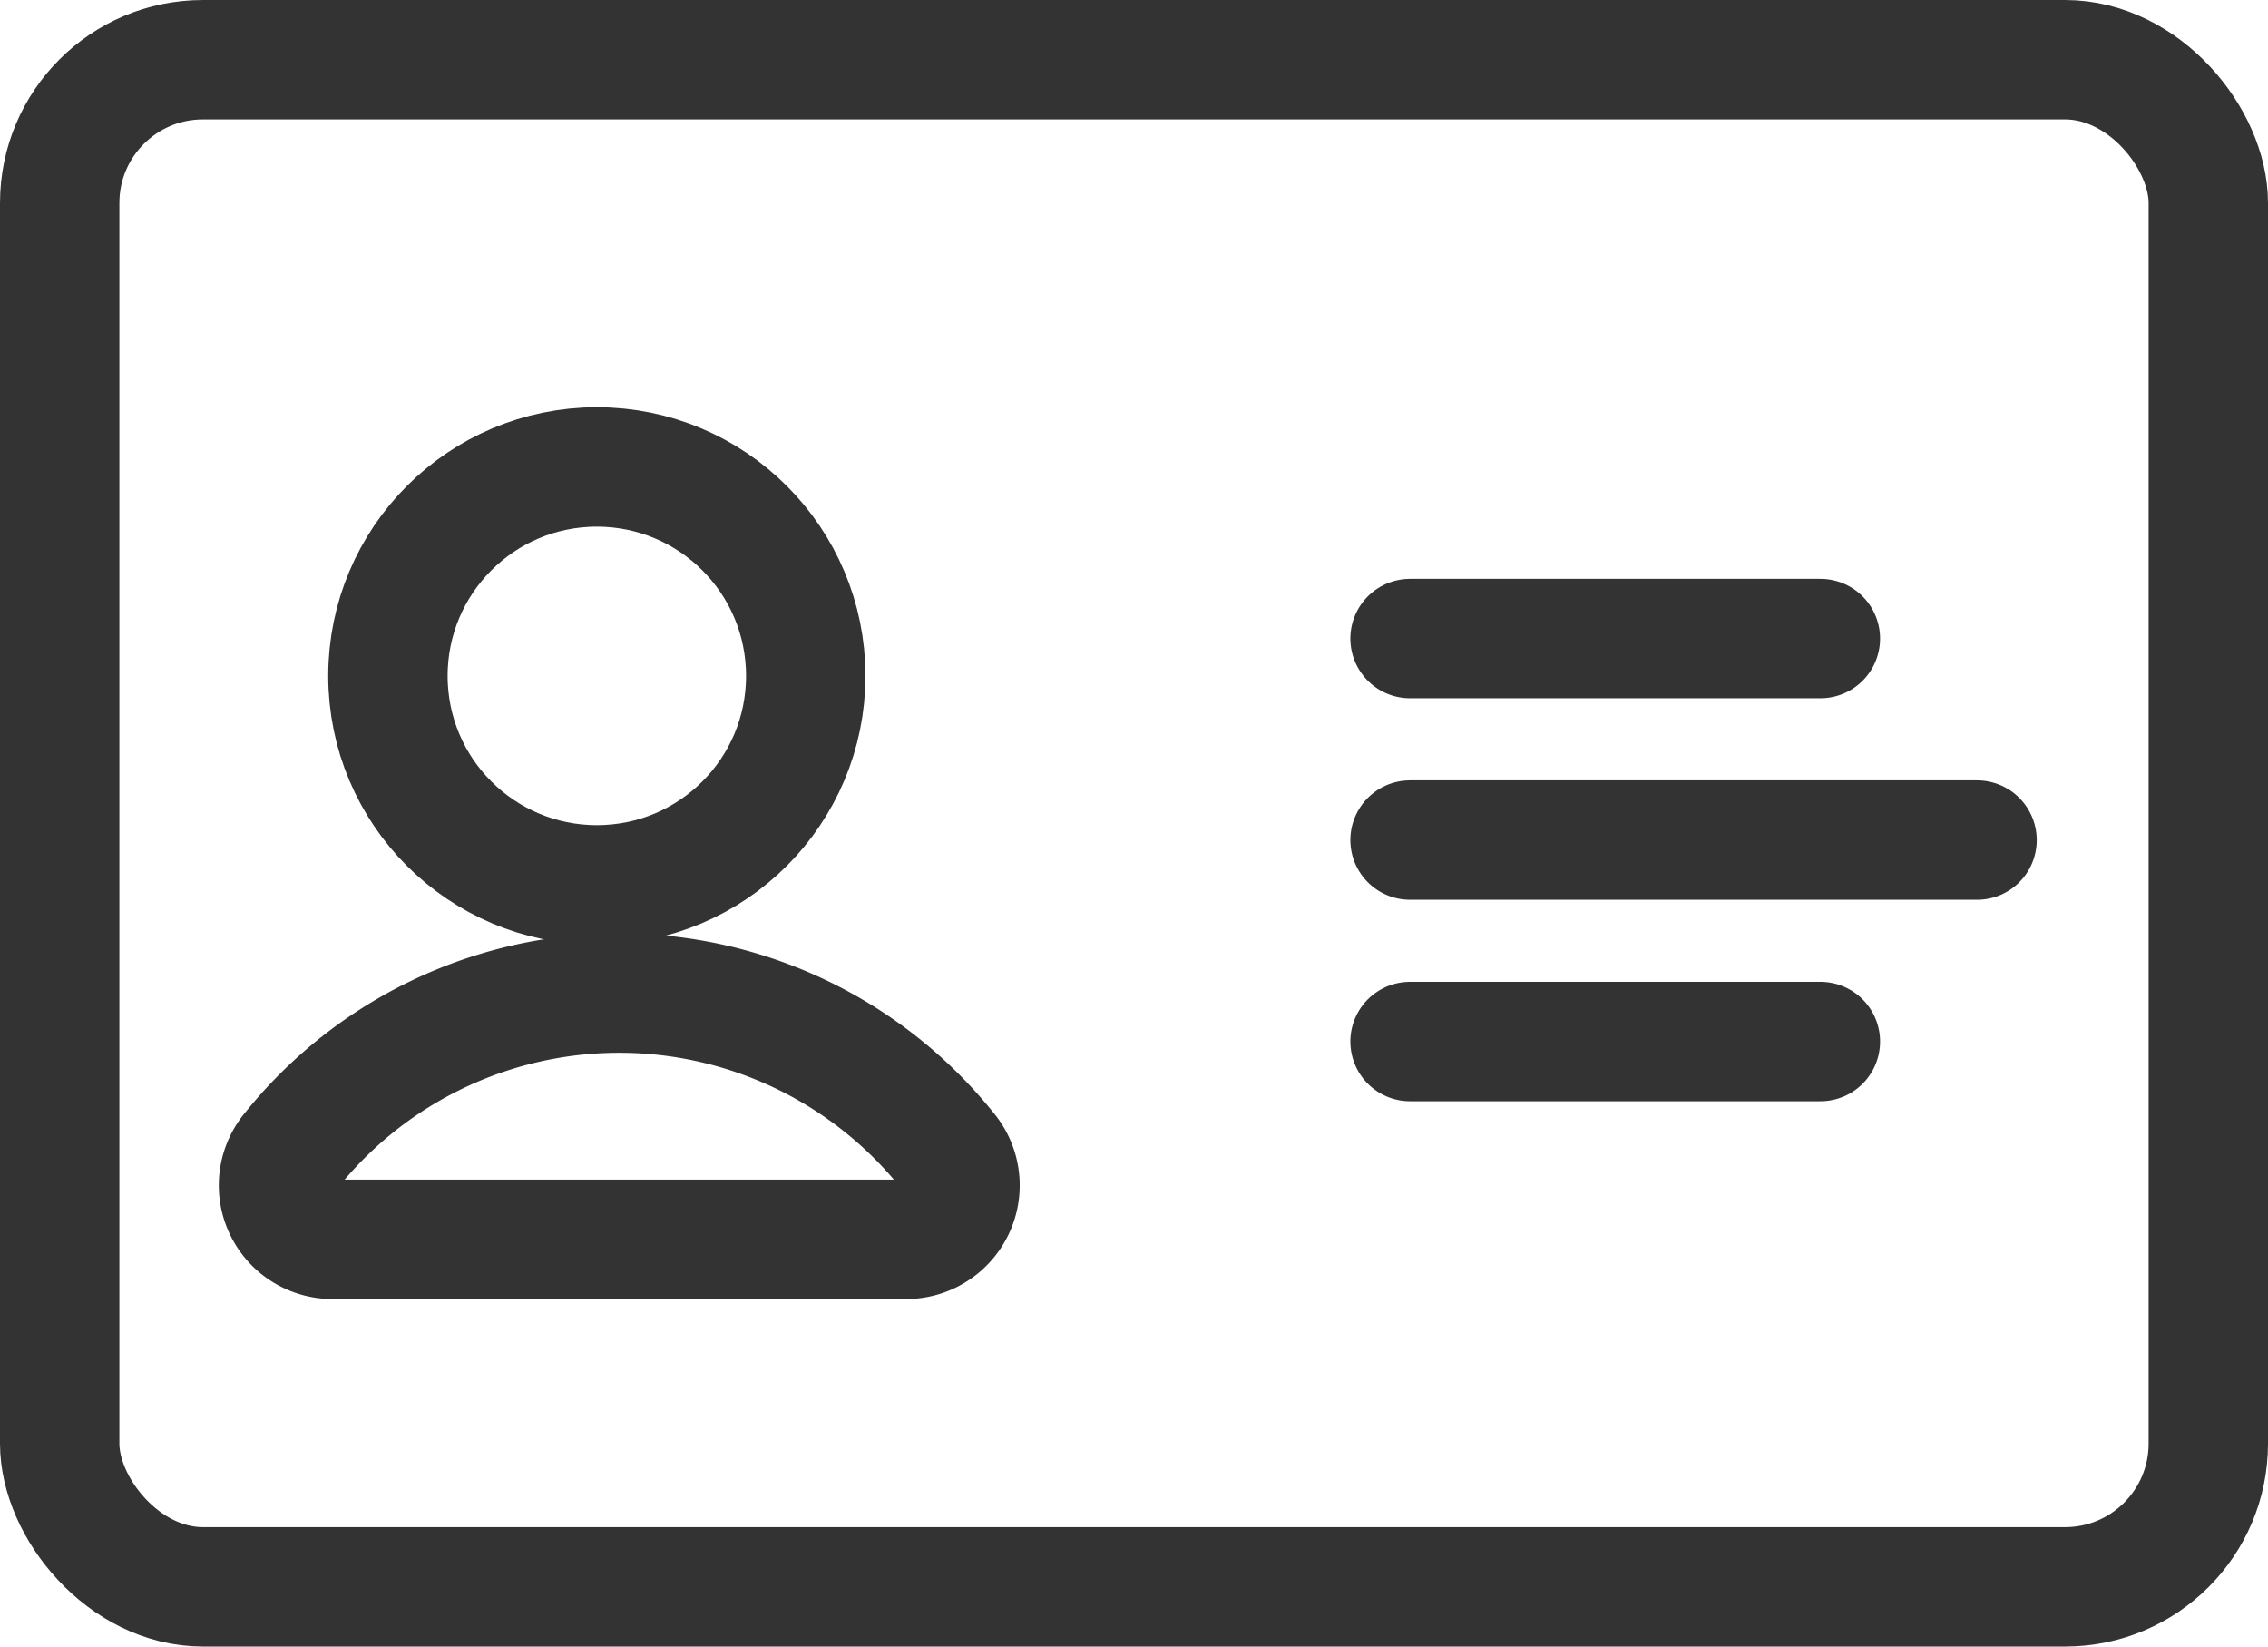 <svg xmlns="http://www.w3.org/2000/svg" width="47.496" height="34.474" viewBox="0 0 47.496 34.474">
  <g id="ic-id" transform="translate(-4.425 -9.729)">
    <rect id="Rectangle_104" data-name="Rectangle 104" width="44.996" height="31.973" rx="3" transform="translate(5.675 10.979)" fill="none" stroke="#333" stroke-linecap="round" stroke-linejoin="round" stroke-width="2.5"/>
    <circle id="Ellipse_31" data-name="Ellipse 31" cx="4.375" cy="4.375" r="4.375" transform="translate(12.549 19.505)" fill="none" stroke="#333" stroke-linecap="round" stroke-linejoin="round" stroke-width="2.5"/>
    <path id="Path_64" data-name="Path 64" d="M10.537,32.051H22.549a1.13,1.13,0,0,0,.859-1.865,8.805,8.805,0,0,0-13.729,0,1.13,1.13,0,0,0,.859,1.865Z" transform="translate(0.85 3.625)" fill="none" stroke="#333" stroke-linecap="round" stroke-linejoin="round" stroke-width="2.5"/>
    <line id="Line_13" data-name="Line 13" x2="8.593" transform="translate(33.954 23.098)" fill="none" stroke="#333" stroke-linecap="round" stroke-linejoin="round" stroke-width="2.5"/>
    <line id="Line_14" data-name="Line 14" x2="8.593" transform="translate(33.954 31.535)" fill="none" stroke="#333" stroke-linecap="round" stroke-linejoin="round" stroke-width="2.5"/>
    <line id="Line_15" data-name="Line 15" x2="11.874" transform="translate(33.954 27.317)" fill="none" stroke="#333" stroke-linecap="round" stroke-linejoin="round" stroke-width="2.5"/>
  </g>
</svg>
